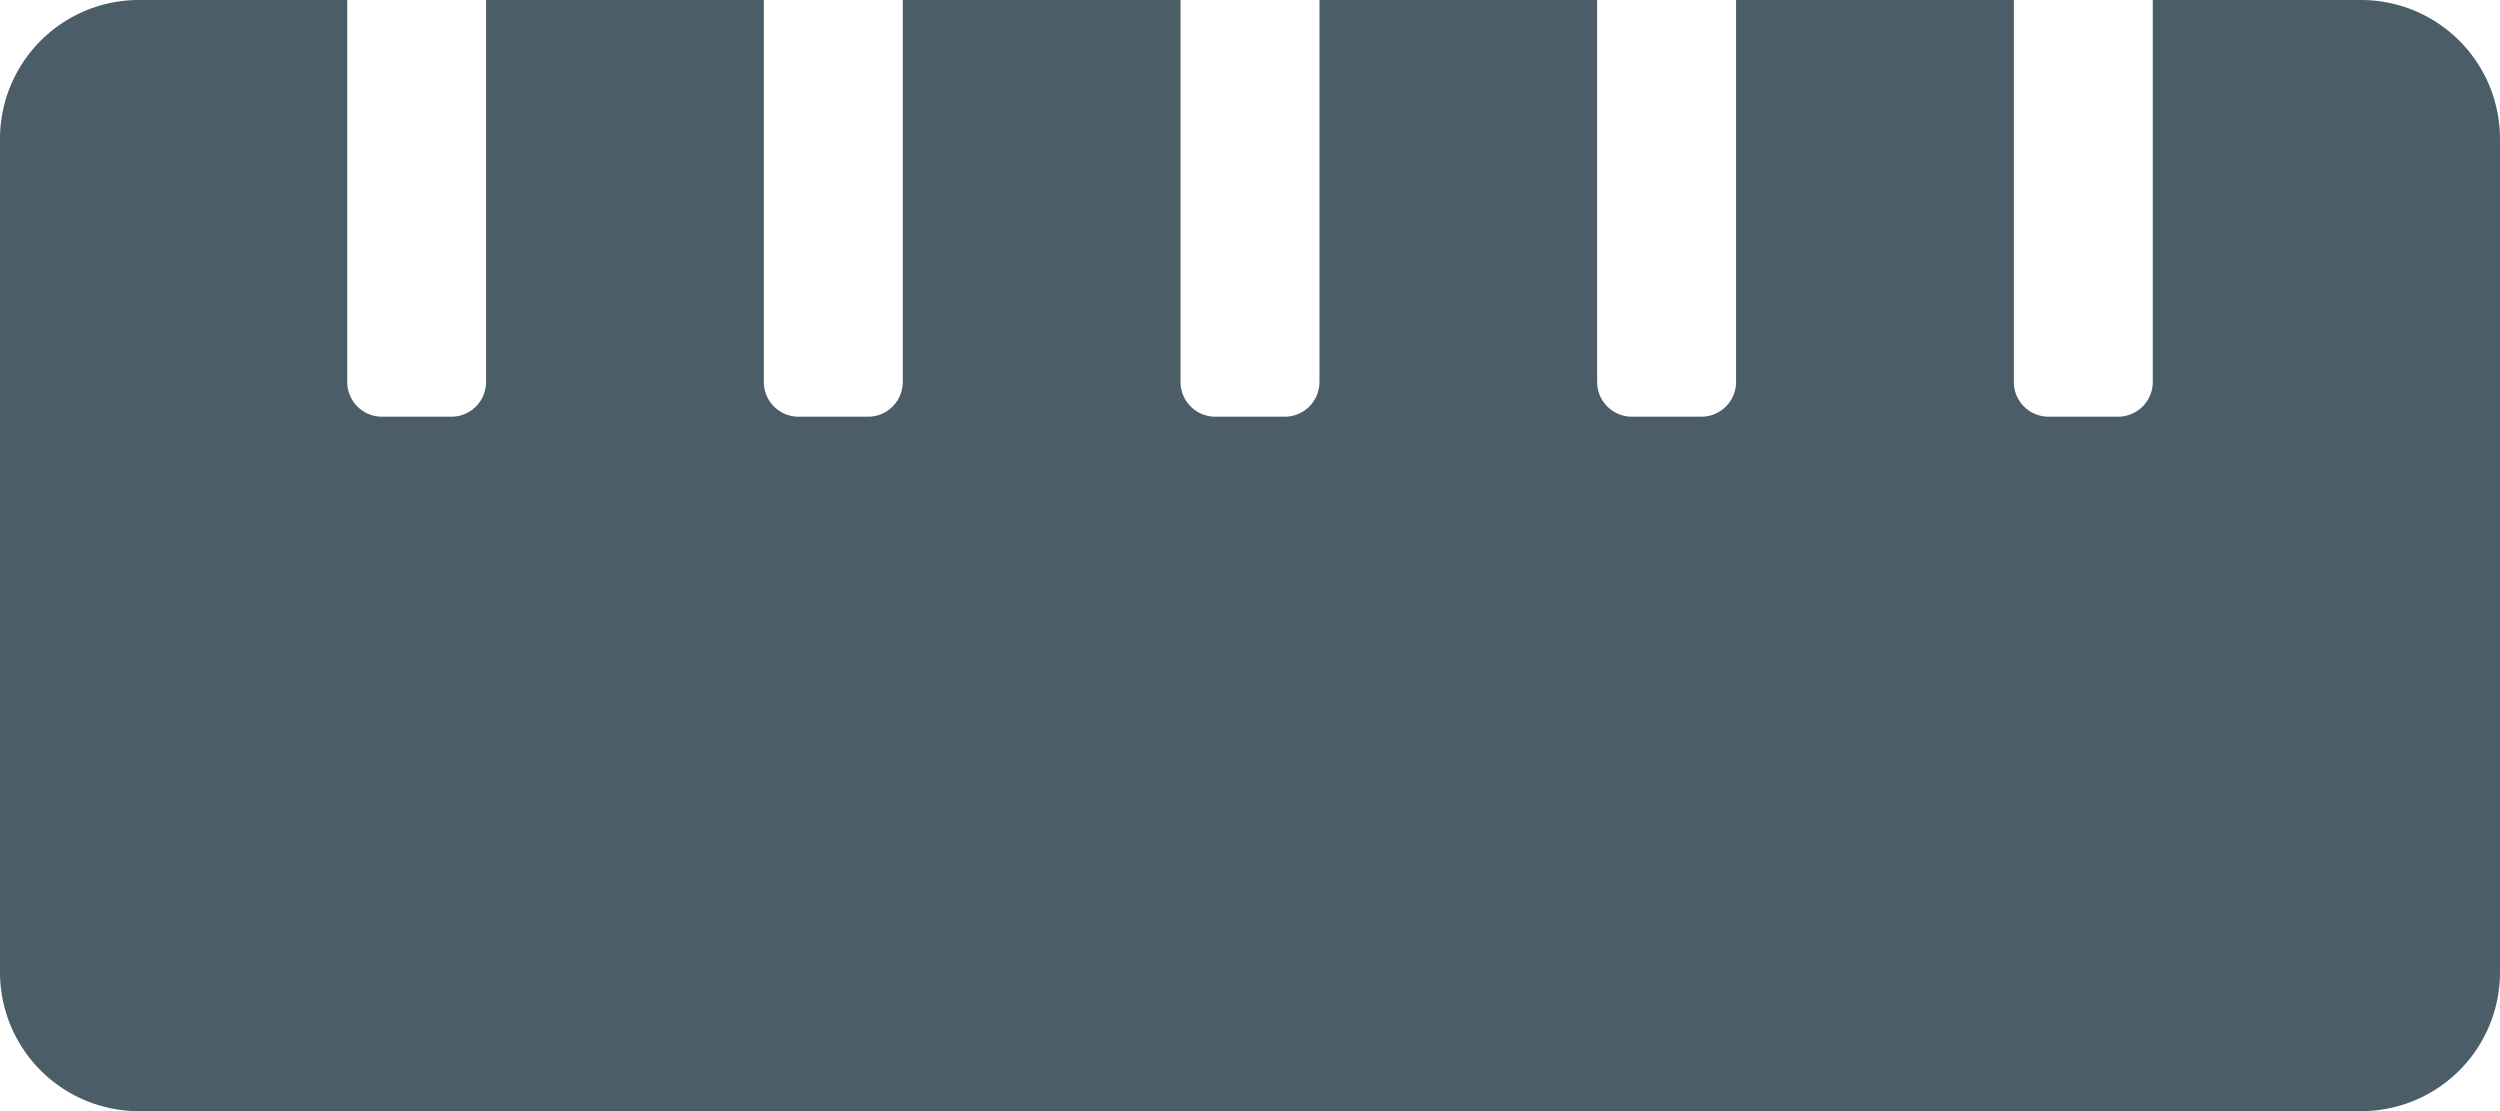 <svg xmlns="http://www.w3.org/2000/svg" width="28" height="12.444" viewBox="0 0 28 12.444">
  <path id="Icon_awesome-ruler-horizontal" data-name="Icon awesome-ruler-horizontal" d="M26.444,9H24.111v4.278a.389.389,0,0,1-.389.389h-.778a.389.389,0,0,1-.389-.389V9H19.444v4.278a.389.389,0,0,1-.389.389h-.778a.389.389,0,0,1-.389-.389V9H14.778v4.278a.389.389,0,0,1-.389.389h-.778a.389.389,0,0,1-.389-.389V9H10.111v4.278a.389.389,0,0,1-.389.389H8.944a.389.389,0,0,1-.389-.389V9H5.444v4.278a.389.389,0,0,1-.389.389H4.278a.389.389,0,0,1-.389-.389V9H1.556A1.556,1.556,0,0,0,0,10.556v9.333a1.556,1.556,0,0,0,1.556,1.556H26.444A1.556,1.556,0,0,0,28,19.889V10.556A1.556,1.556,0,0,0,26.444,9Z" transform="translate(0 -9)" fill="#4B5D67"/>
</svg>
